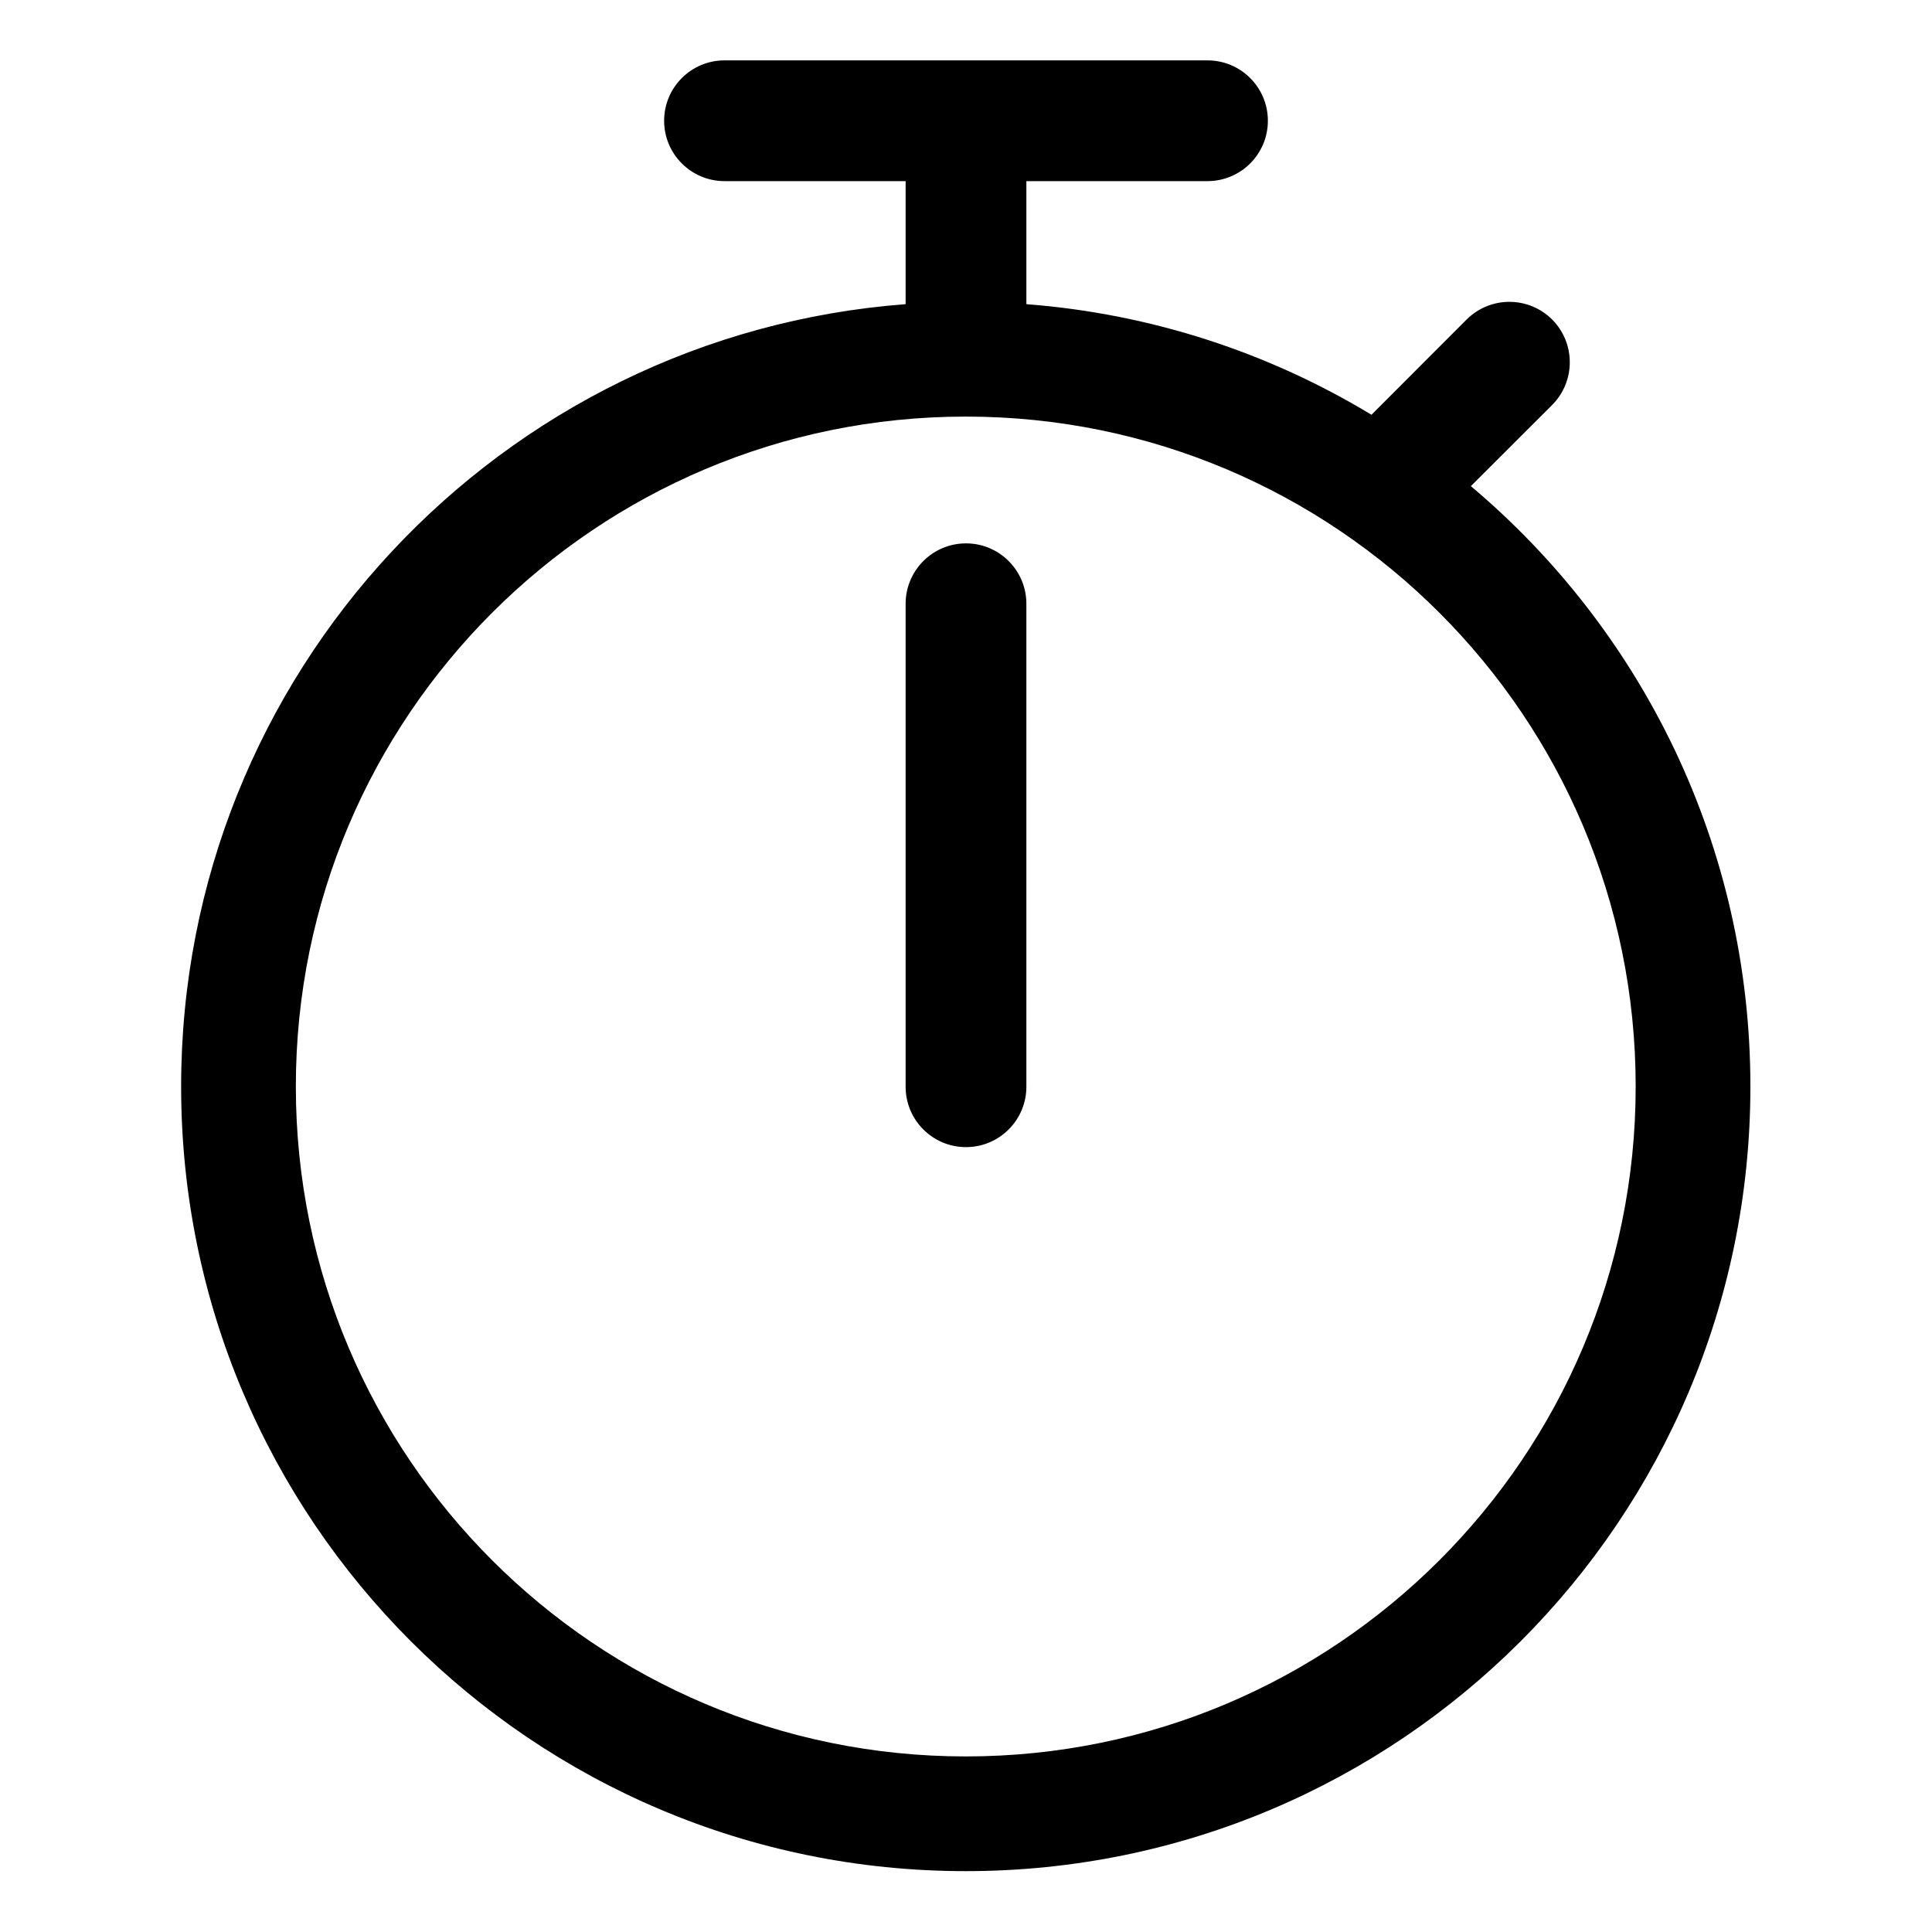 <svg width="16" height="16" viewBox="0 0 16 16" fill="none" xmlns="http://www.w3.org/2000/svg">
<path fill-rule="evenodd" clip-rule="evenodd" d="M6 0.5C5.724 0.5 5.5 0.724 5.5 1C5.5 1.276 5.724 1.5 6 1.5H7.5V2.5C7.5 2.506 7.5 2.513 7.5 2.519C4.144 2.773 1.5 5.577 1.5 8.998C1.5 12.587 4.409 15.496 7.998 15.496C11.587 15.496 14.496 12.587 14.496 8.998C14.496 7.003 13.597 5.218 12.181 4.026L12.854 3.354C13.049 3.158 13.049 2.842 12.854 2.646C12.658 2.451 12.342 2.451 12.146 2.646L11.358 3.435C10.512 2.923 9.54 2.599 8.5 2.519C8.5 2.513 8.5 2.506 8.5 2.5V1.5H10C10.276 1.5 10.5 1.276 10.5 1C10.5 0.724 10.276 0.5 10 0.5H8H6ZM2.45 8.998C2.45 5.934 4.934 3.45 7.998 3.45C11.062 3.45 13.546 5.934 13.546 8.998C13.546 12.062 11.062 14.546 7.998 14.546C4.934 14.546 2.45 12.062 2.45 8.998ZM8.5 5C8.5 4.724 8.276 4.5 8 4.5C7.724 4.5 7.5 4.724 7.5 5V9C7.5 9.276 7.724 9.5 8 9.5C8.276 9.5 8.5 9.276 8.5 9V5Z" fill="black"/>
</svg>
